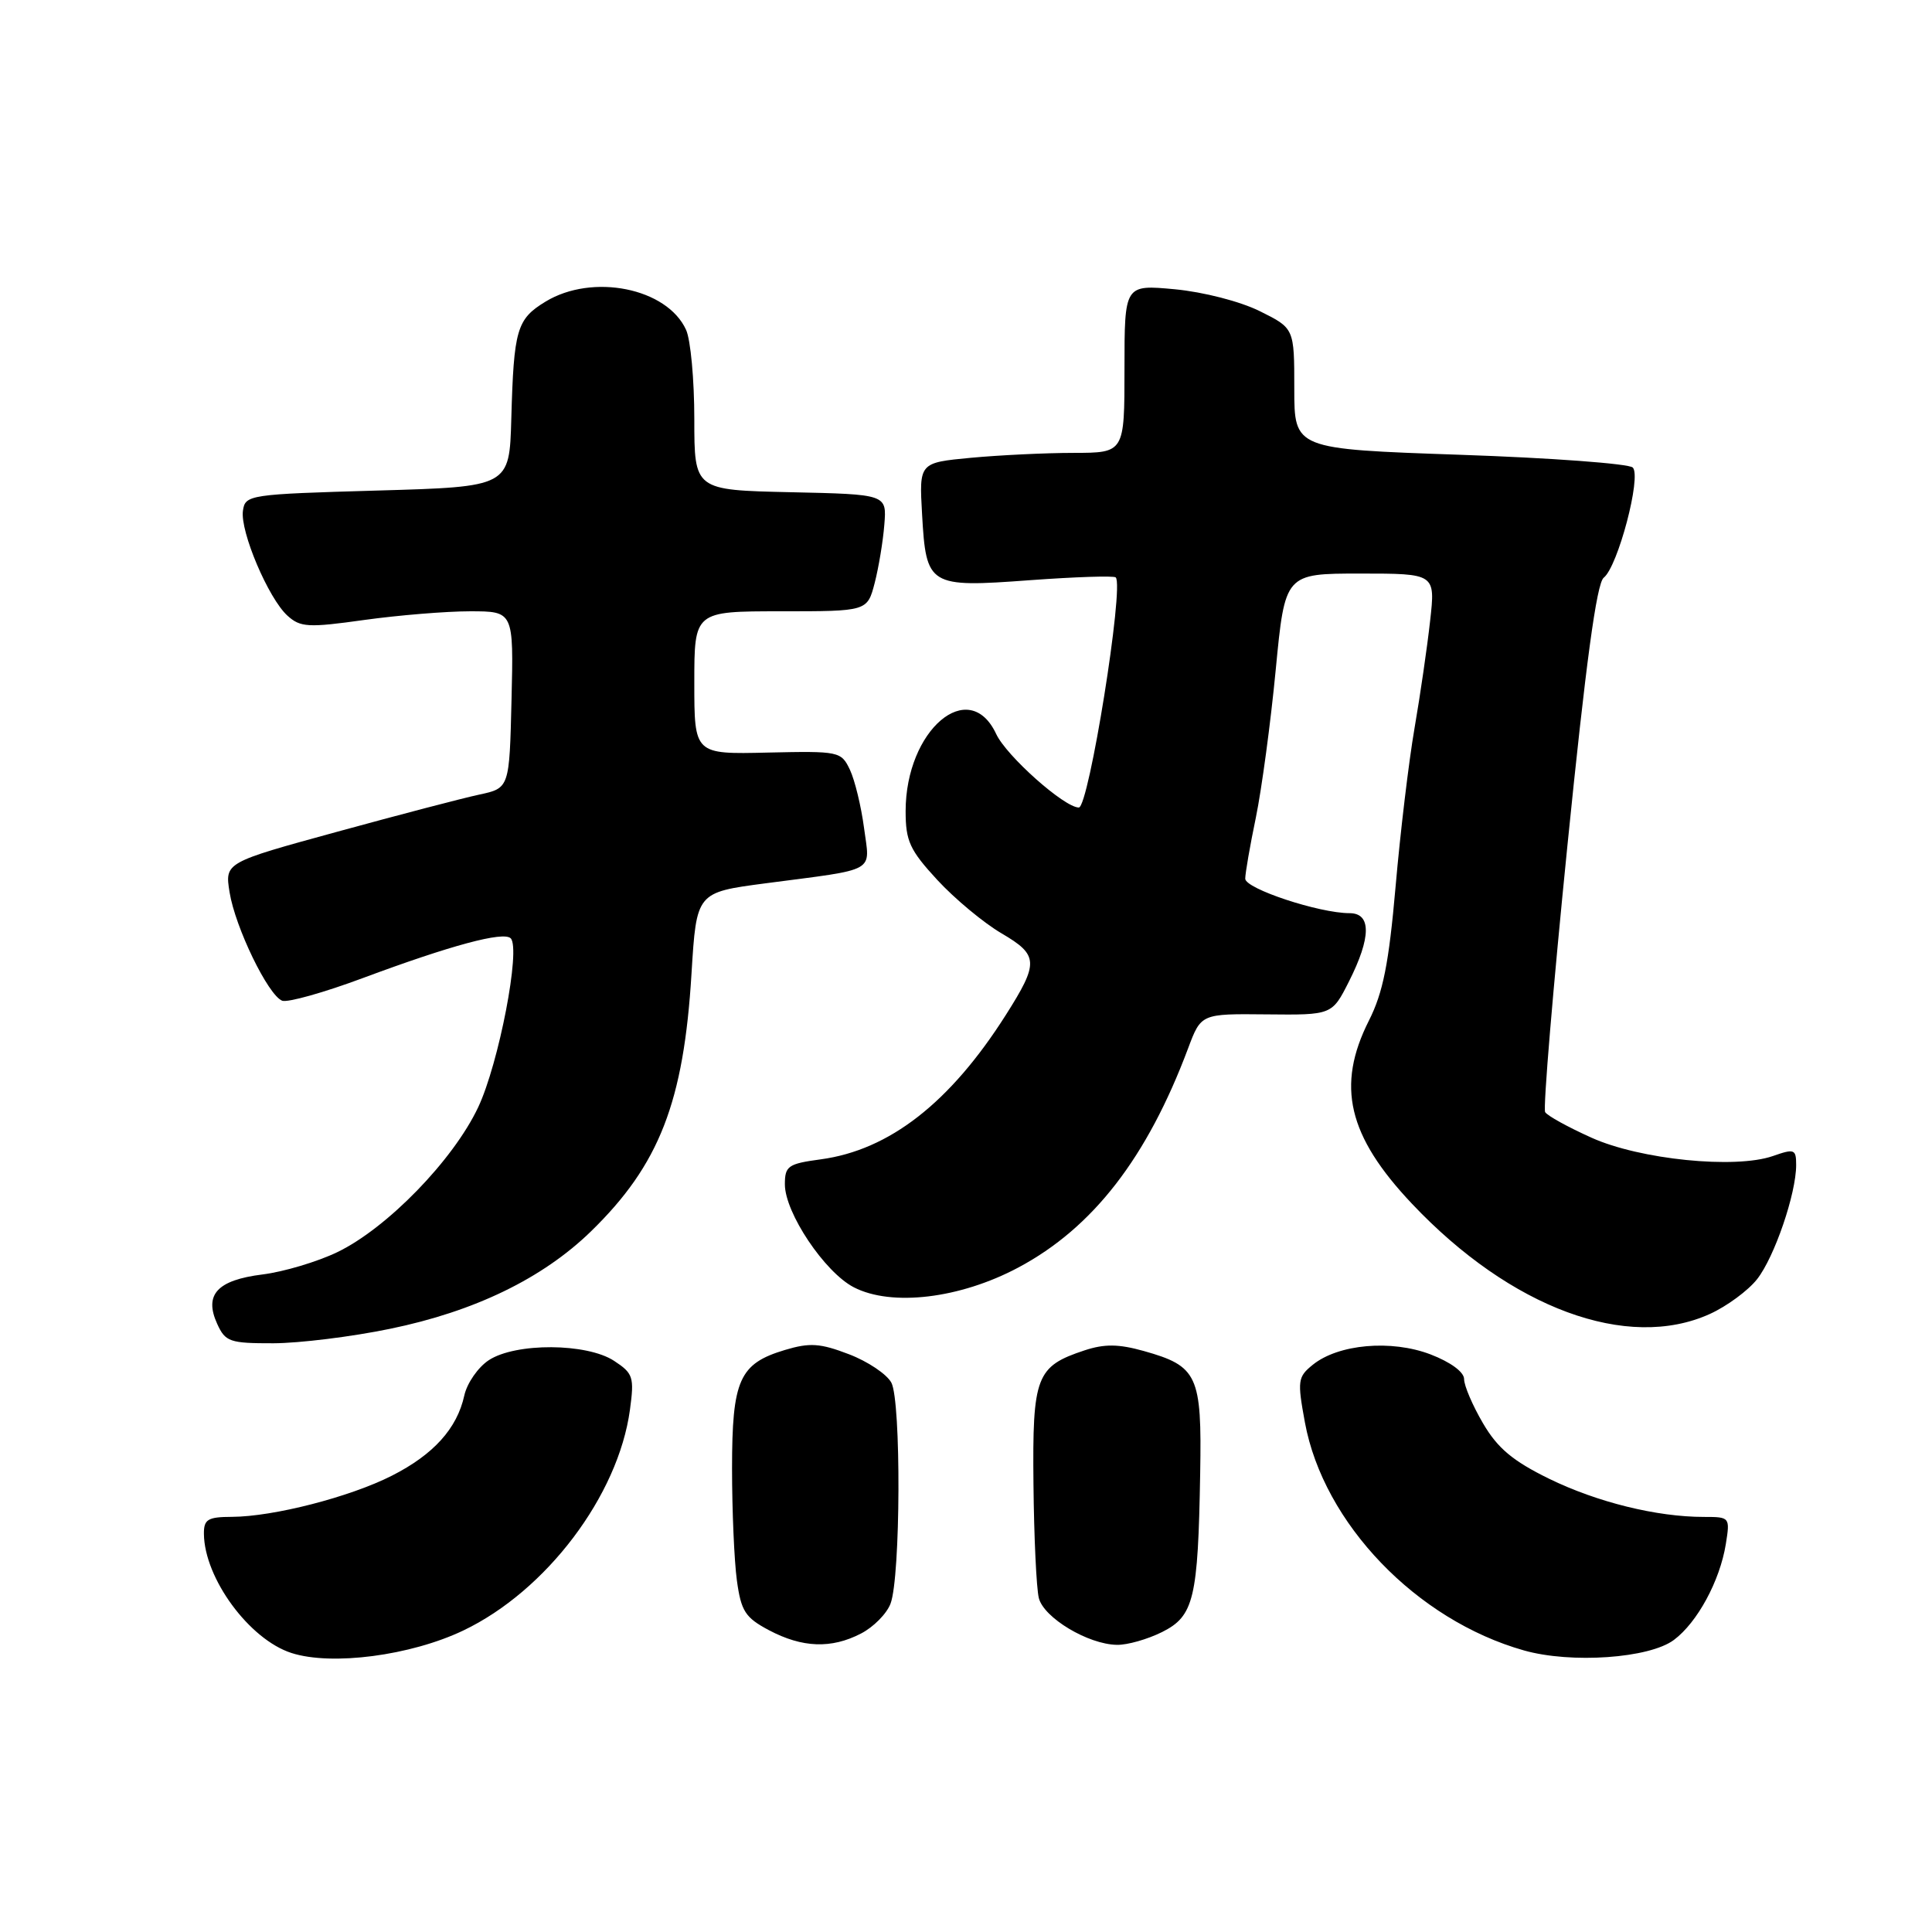 <?xml version="1.0" encoding="UTF-8" standalone="no"?>
<!DOCTYPE svg PUBLIC "-//W3C//DTD SVG 1.1//EN" "http://www.w3.org/Graphics/SVG/1.1/DTD/svg11.dtd" >
<svg xmlns="http://www.w3.org/2000/svg" xmlns:xlink="http://www.w3.org/1999/xlink" version="1.1" viewBox="0 0 256 256">
 <g >
 <path fill="currentColor"
d=" M 61.39 216.05 C 72.39 210.80 81.92 198.18 83.47 186.81 C 84.06 182.47 83.90 181.98 81.37 180.32 C 77.75 177.95 68.33 177.90 64.77 180.23 C 63.34 181.17 61.88 183.28 61.52 184.92 C 60.56 189.29 57.44 192.74 51.92 195.54 C 46.34 198.37 36.25 200.96 30.75 200.99 C 27.53 201.00 27.00 201.32 27.02 203.25 C 27.08 209.13 33.03 217.23 38.62 219.03 C 43.96 220.75 54.42 219.38 61.39 216.05 Z  M 221.80 217.30 C 224.91 214.98 227.89 209.48 228.68 204.60 C 229.25 201.04 229.22 201.00 225.77 201.00 C 219.52 201.00 211.63 199.05 205.26 195.94 C 200.45 193.58 198.44 191.90 196.51 188.60 C 195.13 186.25 194.00 183.61 194.00 182.74 C 194.00 181.80 192.22 180.49 189.54 179.46 C 184.34 177.48 177.34 178.10 173.95 180.84 C 171.96 182.45 171.89 182.95 172.91 188.49 C 175.38 201.85 187.70 214.67 201.93 218.69 C 208.19 220.46 218.54 219.74 221.80 217.30 Z  M 114.09 216.45 C 115.74 215.60 117.50 213.82 118.00 212.49 C 119.34 208.99 119.42 185.66 118.11 183.21 C 117.51 182.09 114.98 180.39 112.48 179.44 C 108.67 177.98 107.30 177.89 104.00 178.88 C 97.96 180.69 97.00 182.84 97.00 194.58 C 97.00 200.16 97.29 206.83 97.64 209.41 C 98.20 213.50 98.75 214.34 101.89 216.01 C 106.32 218.35 110.16 218.49 114.09 216.45 Z  M 153.99 216.25 C 158.20 214.14 158.75 211.85 159.03 195.20 C 159.26 182.22 158.70 181.02 151.54 179.01 C 148.21 178.08 146.35 178.06 143.71 178.93 C 137.29 181.05 136.79 182.36 136.94 196.65 C 137.01 203.68 137.33 210.47 137.65 211.75 C 138.31 214.37 144.18 217.89 148.00 217.95 C 149.38 217.98 152.07 217.21 153.99 216.25 Z  M 51.70 176.07 C 62.89 173.77 71.90 169.39 78.30 163.17 C 87.36 154.35 90.60 146.05 91.63 128.97 C 92.29 118.25 92.29 118.25 101.39 117.05 C 116.42 115.08 115.28 115.72 114.49 109.71 C 114.11 106.84 113.27 103.38 112.62 102.00 C 111.46 99.56 111.19 99.51 101.72 99.72 C 92.00 99.95 92.00 99.95 92.00 90.47 C 92.00 81.00 92.00 81.00 103.46 81.00 C 114.92 81.00 114.92 81.00 115.90 77.25 C 116.43 75.19 117.01 71.70 117.18 69.50 C 117.50 65.50 117.50 65.50 104.75 65.22 C 92.00 64.94 92.00 64.94 92.00 55.52 C 92.00 50.33 91.51 45.02 90.91 43.71 C 88.39 38.16 78.50 36.18 72.28 39.97 C 68.47 42.29 68.08 43.64 67.75 55.50 C 67.50 64.50 67.50 64.50 50.00 65.00 C 32.97 65.49 32.49 65.56 32.19 67.68 C 31.80 70.42 35.57 79.30 38.09 81.58 C 39.80 83.13 40.84 83.19 48.25 82.15 C 52.79 81.52 59.10 81.00 62.28 81.00 C 68.06 81.00 68.06 81.00 67.78 92.71 C 67.50 104.43 67.50 104.43 63.50 105.29 C 61.30 105.76 52.82 107.98 44.65 110.22 C 29.79 114.29 29.79 114.29 30.42 118.23 C 31.17 122.89 35.53 131.88 37.39 132.60 C 38.11 132.87 42.93 131.52 48.10 129.59 C 59.77 125.25 66.71 123.38 67.67 124.33 C 69.03 125.69 66.10 140.91 63.36 146.72 C 60.05 153.73 51.28 162.75 44.69 165.92 C 42.05 167.19 37.60 168.52 34.80 168.87 C 28.78 169.62 27.01 171.54 28.78 175.42 C 29.86 177.80 30.45 178.00 36.23 177.99 C 39.68 177.98 46.64 177.12 51.70 176.07 Z  M 226.58 174.10 C 228.82 173.08 231.64 171.01 232.83 169.49 C 235.13 166.56 238.00 158.17 238.00 154.37 C 238.00 152.27 237.77 152.18 234.92 153.18 C 229.92 154.92 217.31 153.65 210.88 150.75 C 207.79 149.36 205.02 147.84 204.74 147.36 C 204.45 146.89 205.78 131.00 207.69 112.05 C 210.12 87.95 211.56 77.29 212.50 76.55 C 214.38 75.07 217.53 63.13 216.35 61.95 C 215.84 61.44 205.53 60.67 193.46 60.26 C 171.50 59.50 171.50 59.50 171.50 51.50 C 171.50 43.50 171.50 43.50 166.93 41.23 C 164.33 39.94 159.46 38.69 155.68 38.33 C 149.00 37.71 149.00 37.71 149.00 48.86 C 149.00 60.00 149.00 60.00 142.25 60.01 C 138.54 60.01 132.42 60.31 128.65 60.66 C 121.79 61.31 121.79 61.31 122.18 68.15 C 122.72 77.67 123.05 77.87 136.45 76.88 C 142.48 76.44 147.60 76.27 147.84 76.51 C 148.98 77.64 144.27 107.00 142.95 107.00 C 141.03 107.00 133.36 100.17 132.00 97.26 C 128.41 89.57 120.00 96.73 120.00 107.48 C 120.00 111.45 120.55 112.64 124.19 116.59 C 126.50 119.09 130.34 122.29 132.72 123.68 C 137.63 126.56 137.68 127.55 133.27 134.50 C 125.89 146.12 117.85 152.39 108.75 153.62 C 104.43 154.20 104.00 154.50 104.00 156.93 C 104.00 160.70 109.27 168.57 113.13 170.57 C 118.14 173.16 127.22 172.07 134.94 167.95 C 144.81 162.69 151.99 153.42 157.43 138.91 C 159.15 134.32 159.15 134.32 167.82 134.41 C 176.50 134.50 176.50 134.50 178.75 130.04 C 181.70 124.19 181.72 121.00 178.82 121.00 C 174.80 121.00 165.00 117.76 165.00 116.43 C 165.00 115.72 165.63 112.06 166.41 108.32 C 167.18 104.57 168.37 95.76 169.04 88.75 C 170.27 76.00 170.27 76.00 180.23 76.00 C 190.20 76.00 190.20 76.00 189.50 82.25 C 189.12 85.69 188.19 92.10 187.43 96.50 C 186.67 100.90 185.54 110.35 184.92 117.50 C 184.03 127.67 183.26 131.53 181.39 135.23 C 177.03 143.87 178.59 150.51 187.10 159.51 C 200.19 173.35 215.65 179.07 226.58 174.10 Z "/>
</g>
</svg>